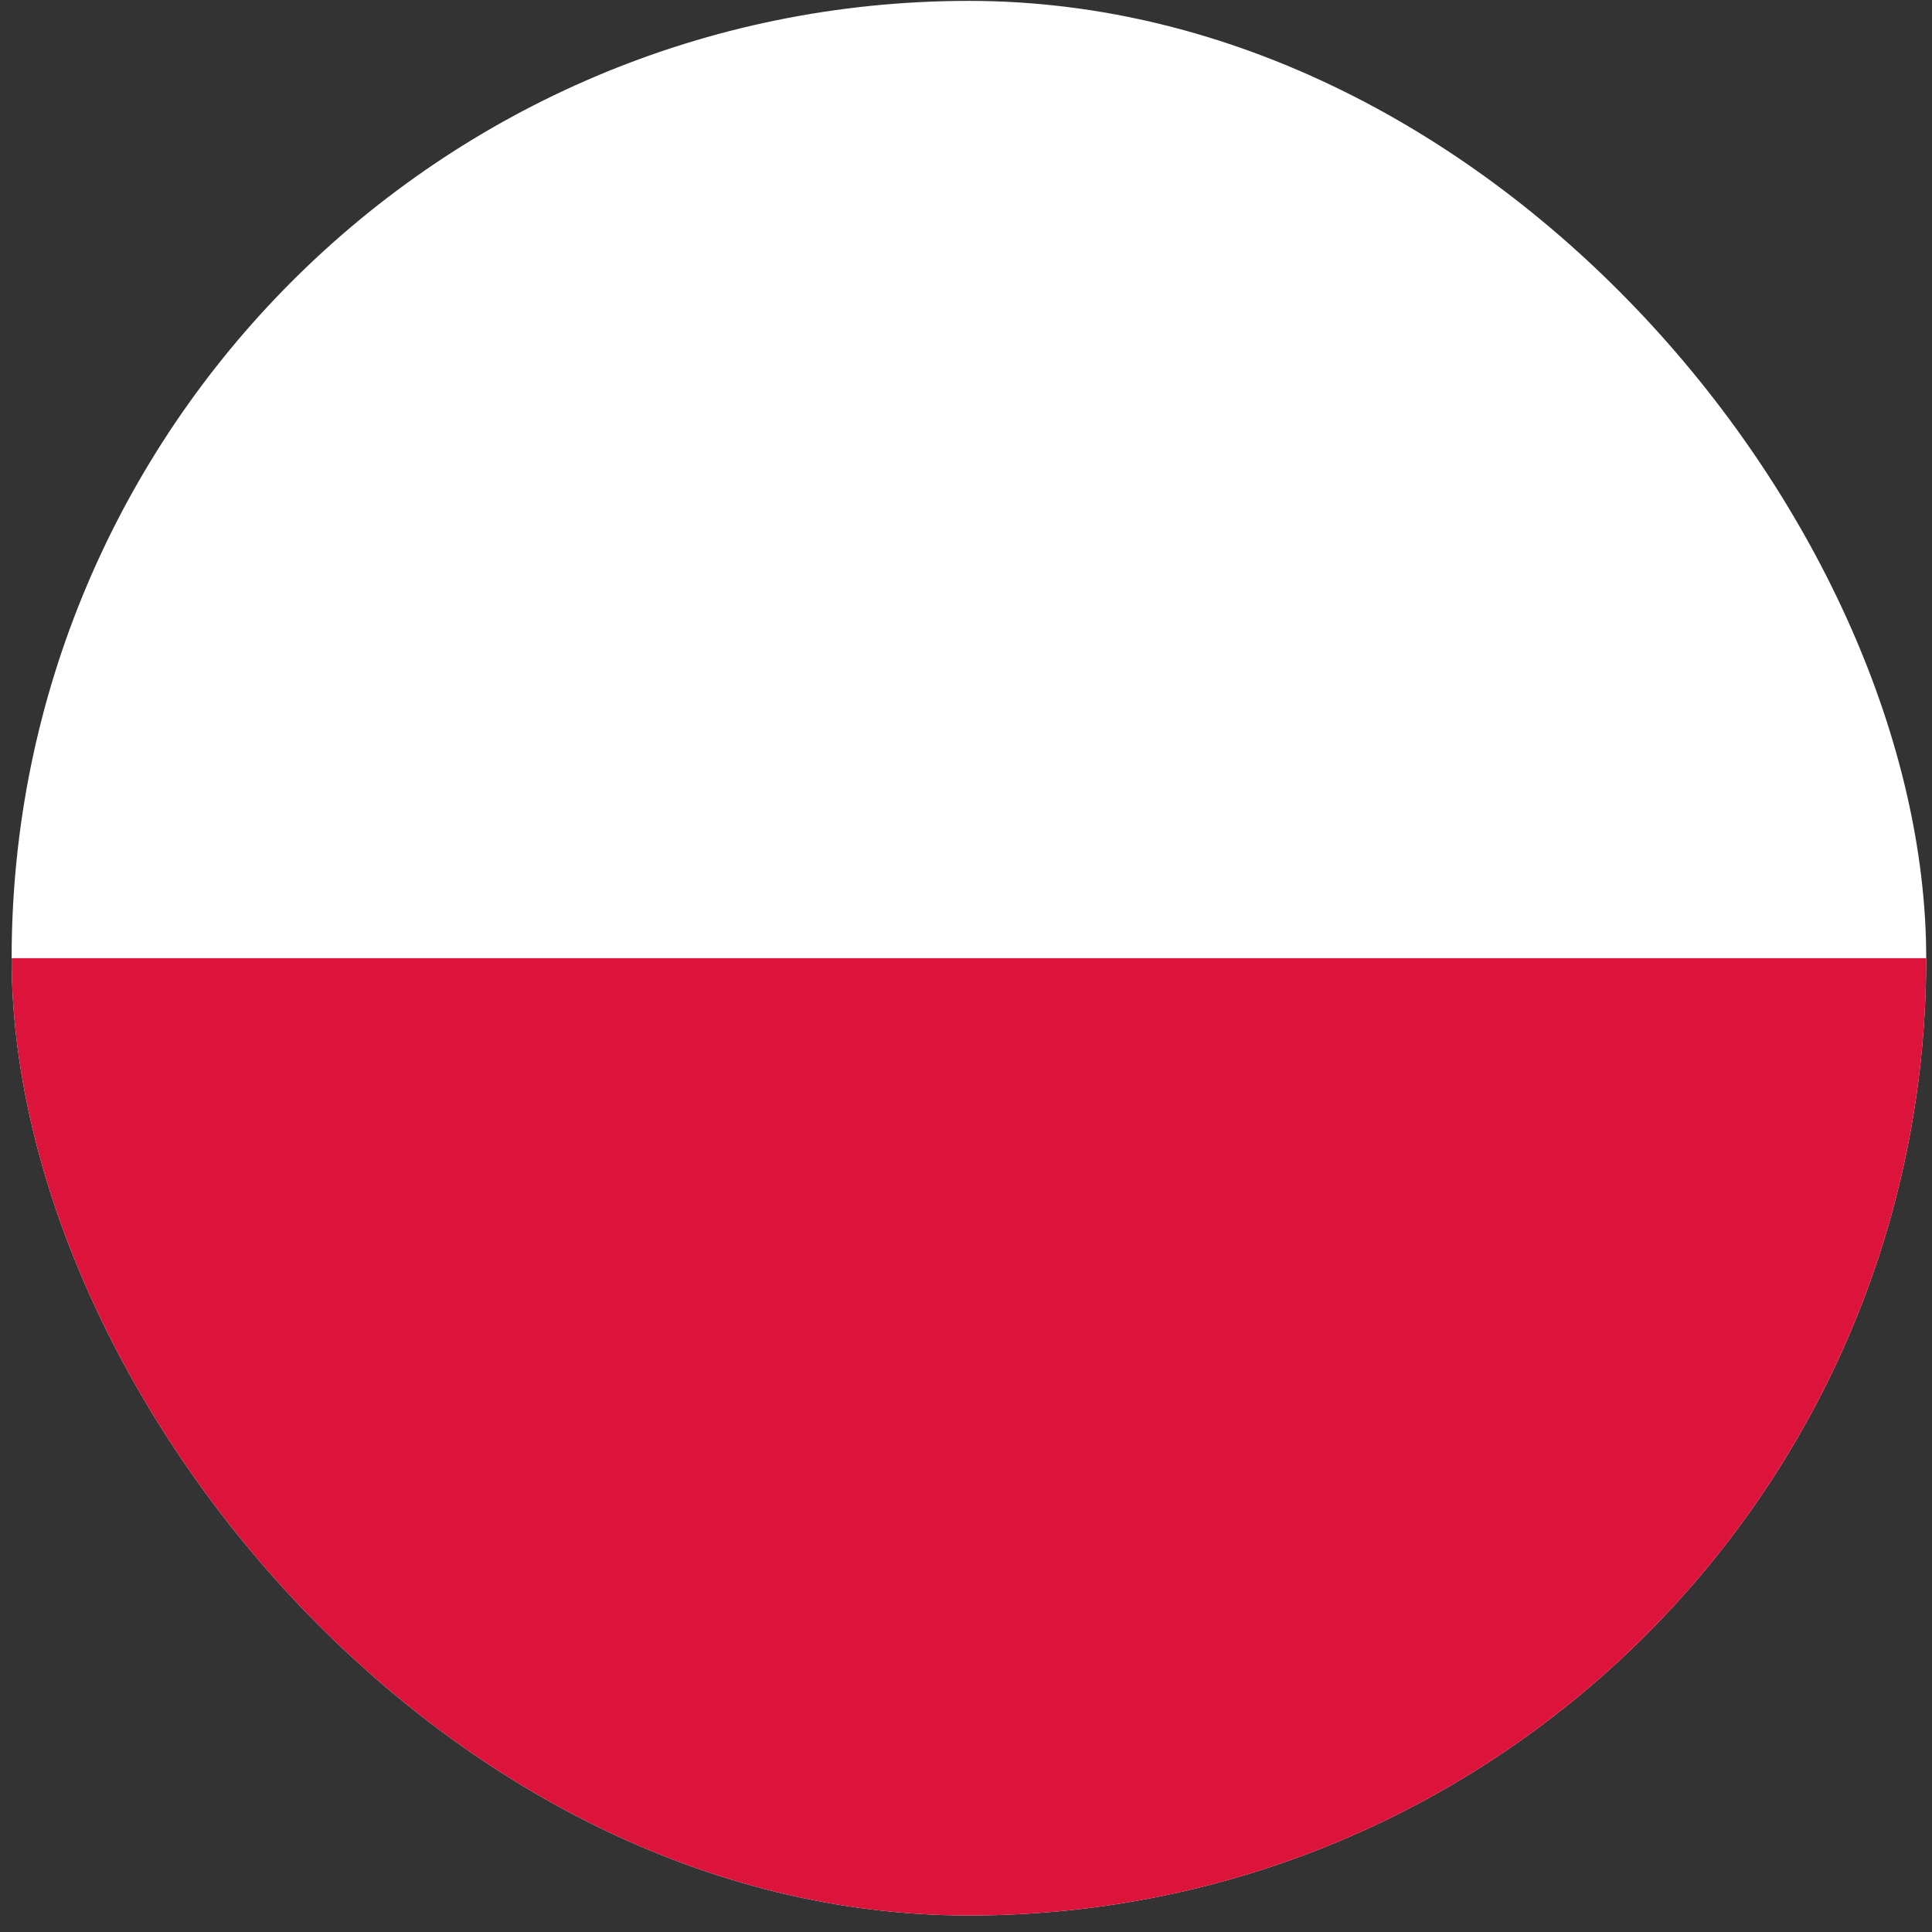 <svg width="111" height="111" viewBox="0 0 111 111" fill="none" xmlns="http://www.w3.org/2000/svg">
<rect x="0" y="0" width="111" height="111" fill="#333333" stroke="none"/>
<g clip-path="url(#clip0_5158_357425)">
<path fill-rule="evenodd" clip-rule="evenodd" d="M110.668 110.051H0.668V0.051H110.668V110.051Z" fill="white"/>
<path fill-rule="evenodd" clip-rule="evenodd" d="M110.668 110.051H0.668V55.051H110.668V110.051Z" fill="#DC143C"/>
</g>
<defs>
<clipPath id="clip0_5158_357425">
<rect x="0.668" y="0.051" width="110" height="110" rx="55" fill="white"/>
</clipPath>
</defs>
</svg>
